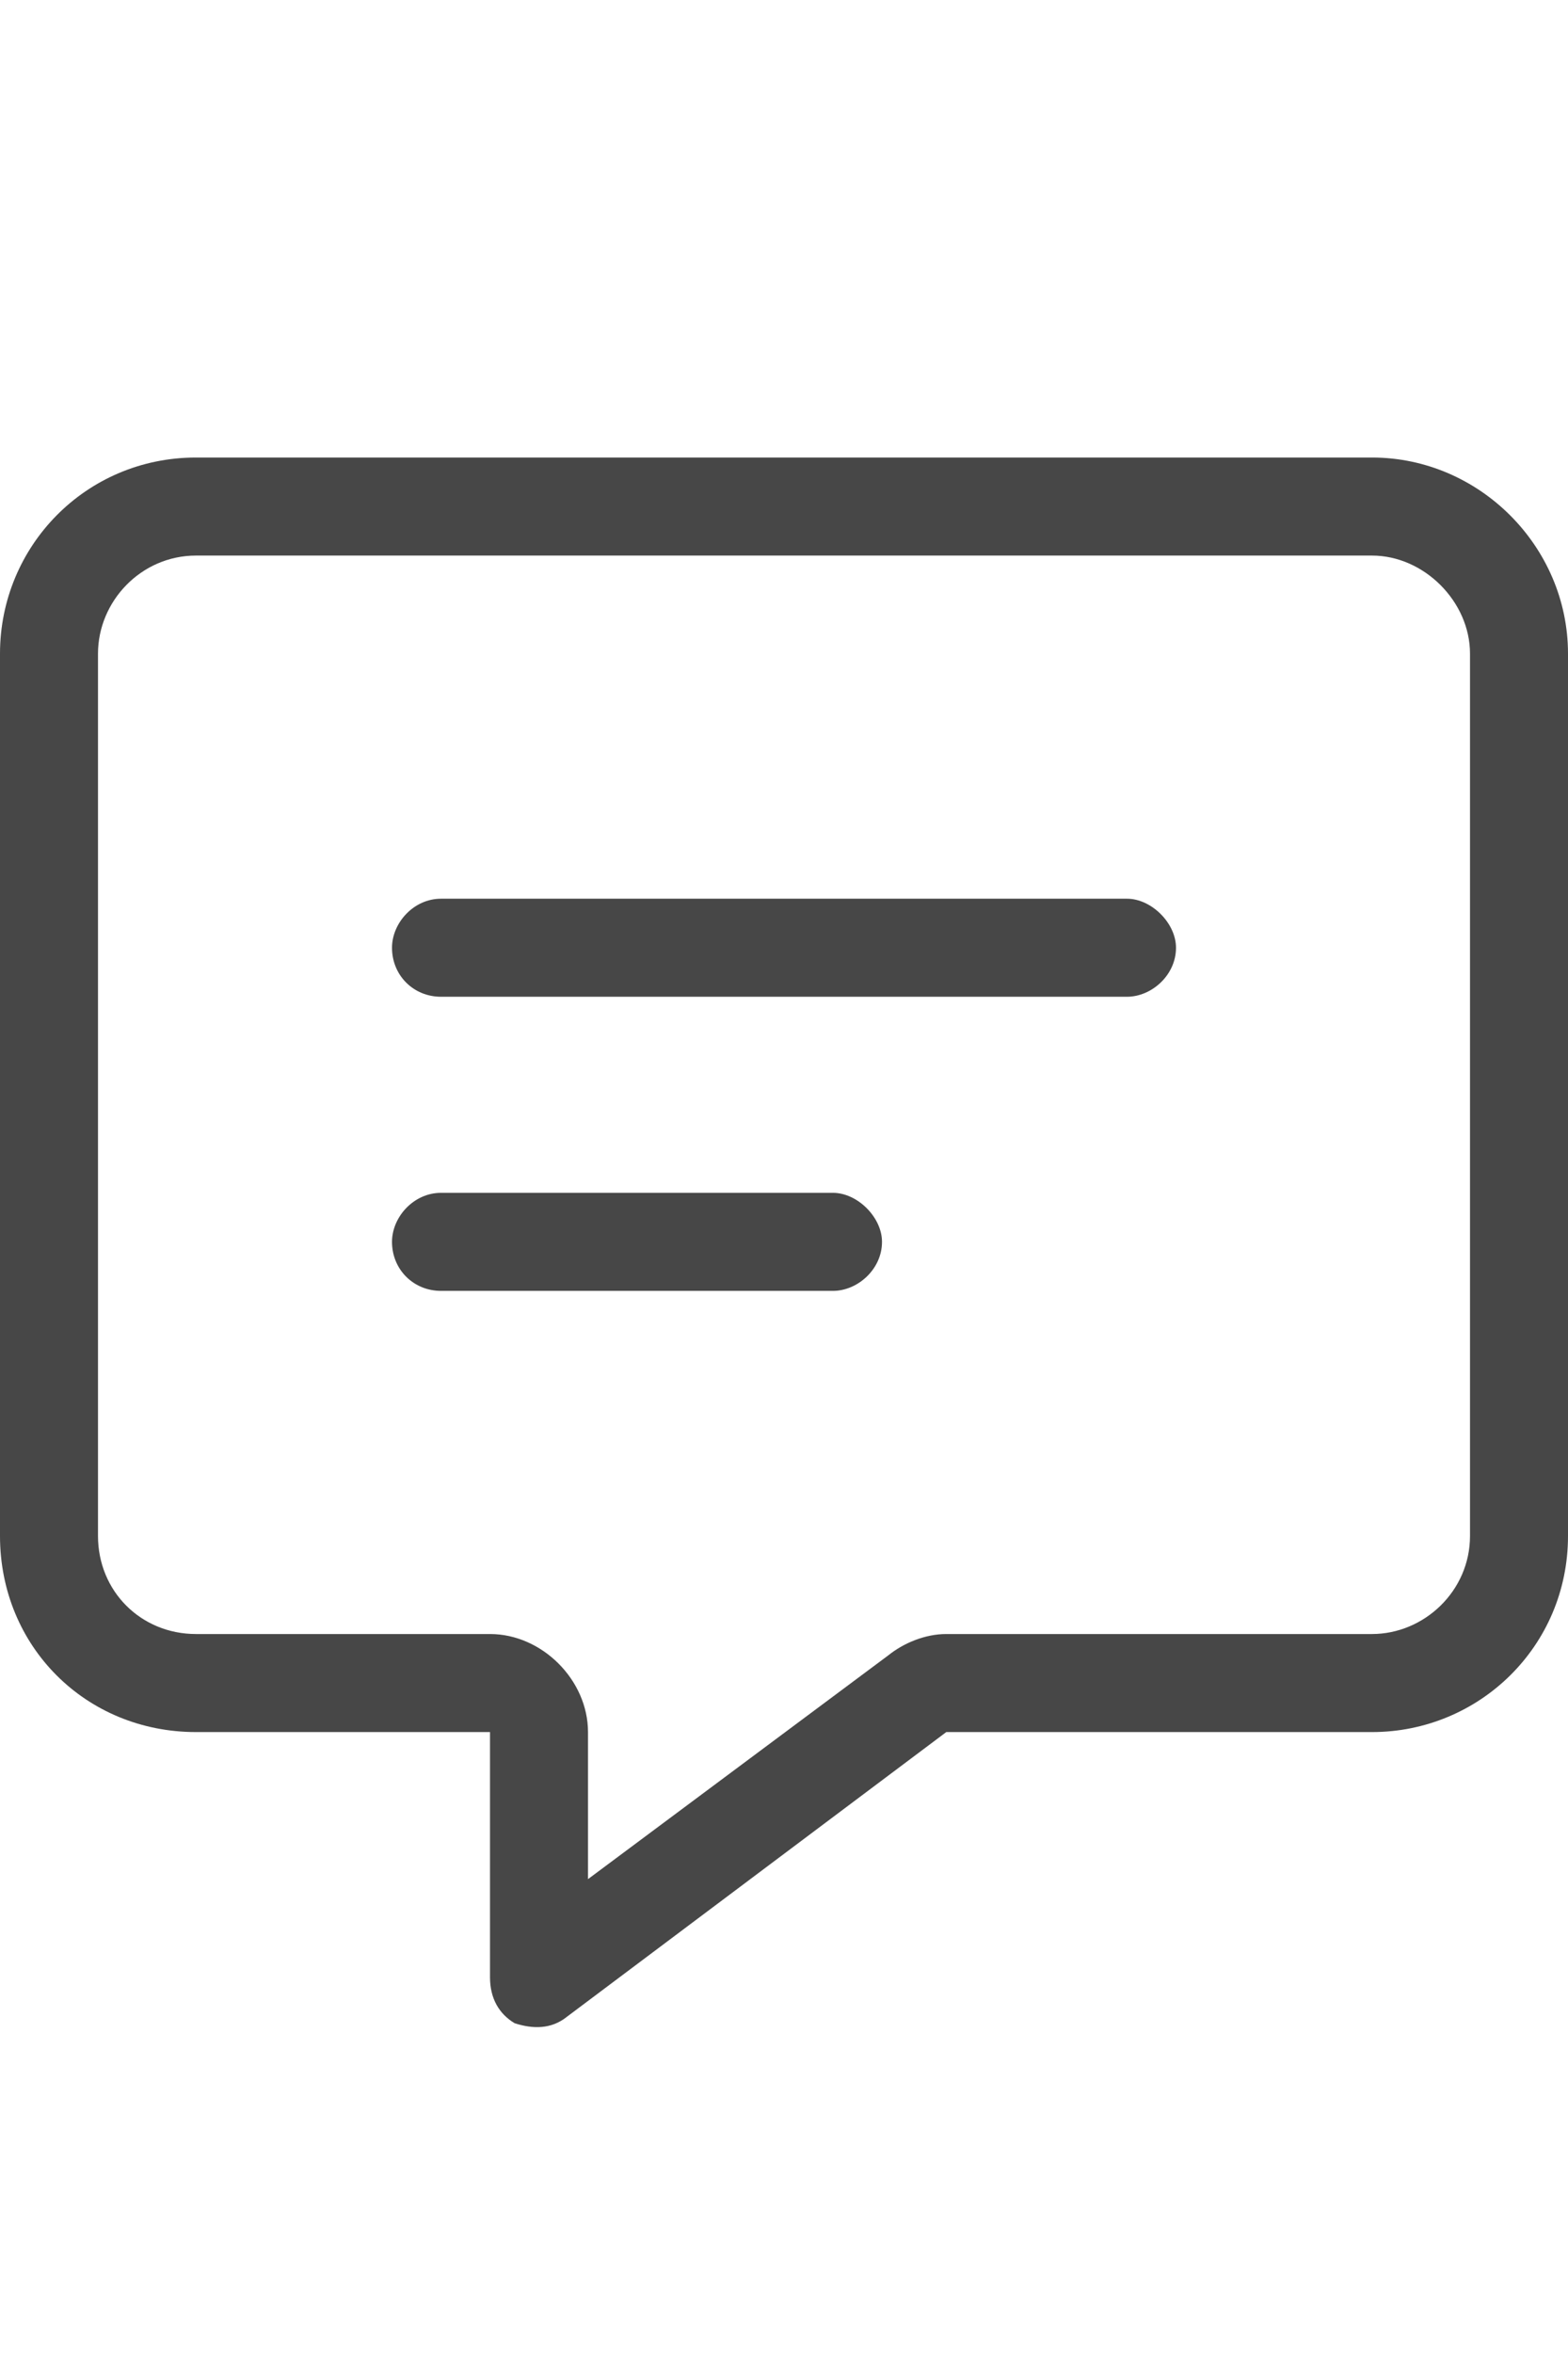 <svg width="12" height="18" viewBox="0 0 12 18" fill="none" xmlns="http://www.w3.org/2000/svg">
<g id="label-paired / caption / message-lines-caption / regular" clip-path="url(#clip0_2981_641)">
<path id="icon" d="M4.5 13.25V14.375L6.797 12.664C6.914 12.57 7.078 12.5 7.242 12.5H10.5C10.898 12.5 11.25 12.172 11.25 11.75V5C11.25 4.602 10.898 4.25 10.5 4.25H1.5C1.078 4.25 0.75 4.602 0.75 5V11.75C0.75 12.172 1.078 12.5 1.5 12.5H3.75C4.148 12.5 4.5 12.852 4.5 13.25ZM1.5 3.5H10.5C11.32 3.5 12 4.18 12 5V11.75C12 12.594 11.32 13.25 10.5 13.25H7.242L4.336 15.43C4.219 15.523 4.078 15.523 3.938 15.477C3.82 15.406 3.75 15.289 3.75 15.125V14V13.25H3H1.5C0.656 13.25 0 12.594 0 11.75V5C0 4.18 0.656 3.5 1.5 3.5ZM3.375 6.875H8.625C8.812 6.875 9 7.062 9 7.25C9 7.461 8.812 7.625 8.625 7.625H3.375C3.164 7.625 3 7.461 3 7.25C3 7.062 3.164 6.875 3.375 6.875ZM3.375 9.125H6.375C6.562 9.125 6.75 9.312 6.75 9.5C6.75 9.711 6.562 9.875 6.375 9.875H3.375C3.164 9.875 3 9.711 3 9.5C3 9.312 3.164 9.125 3.375 9.125Z" fill="black" fill-opacity="0.72"/>
</g>
<defs>
<clipPath id="clip0_2981_641">
<rect width="12" height="18" fill="white"/>
</clipPath>
</defs>
</svg>
